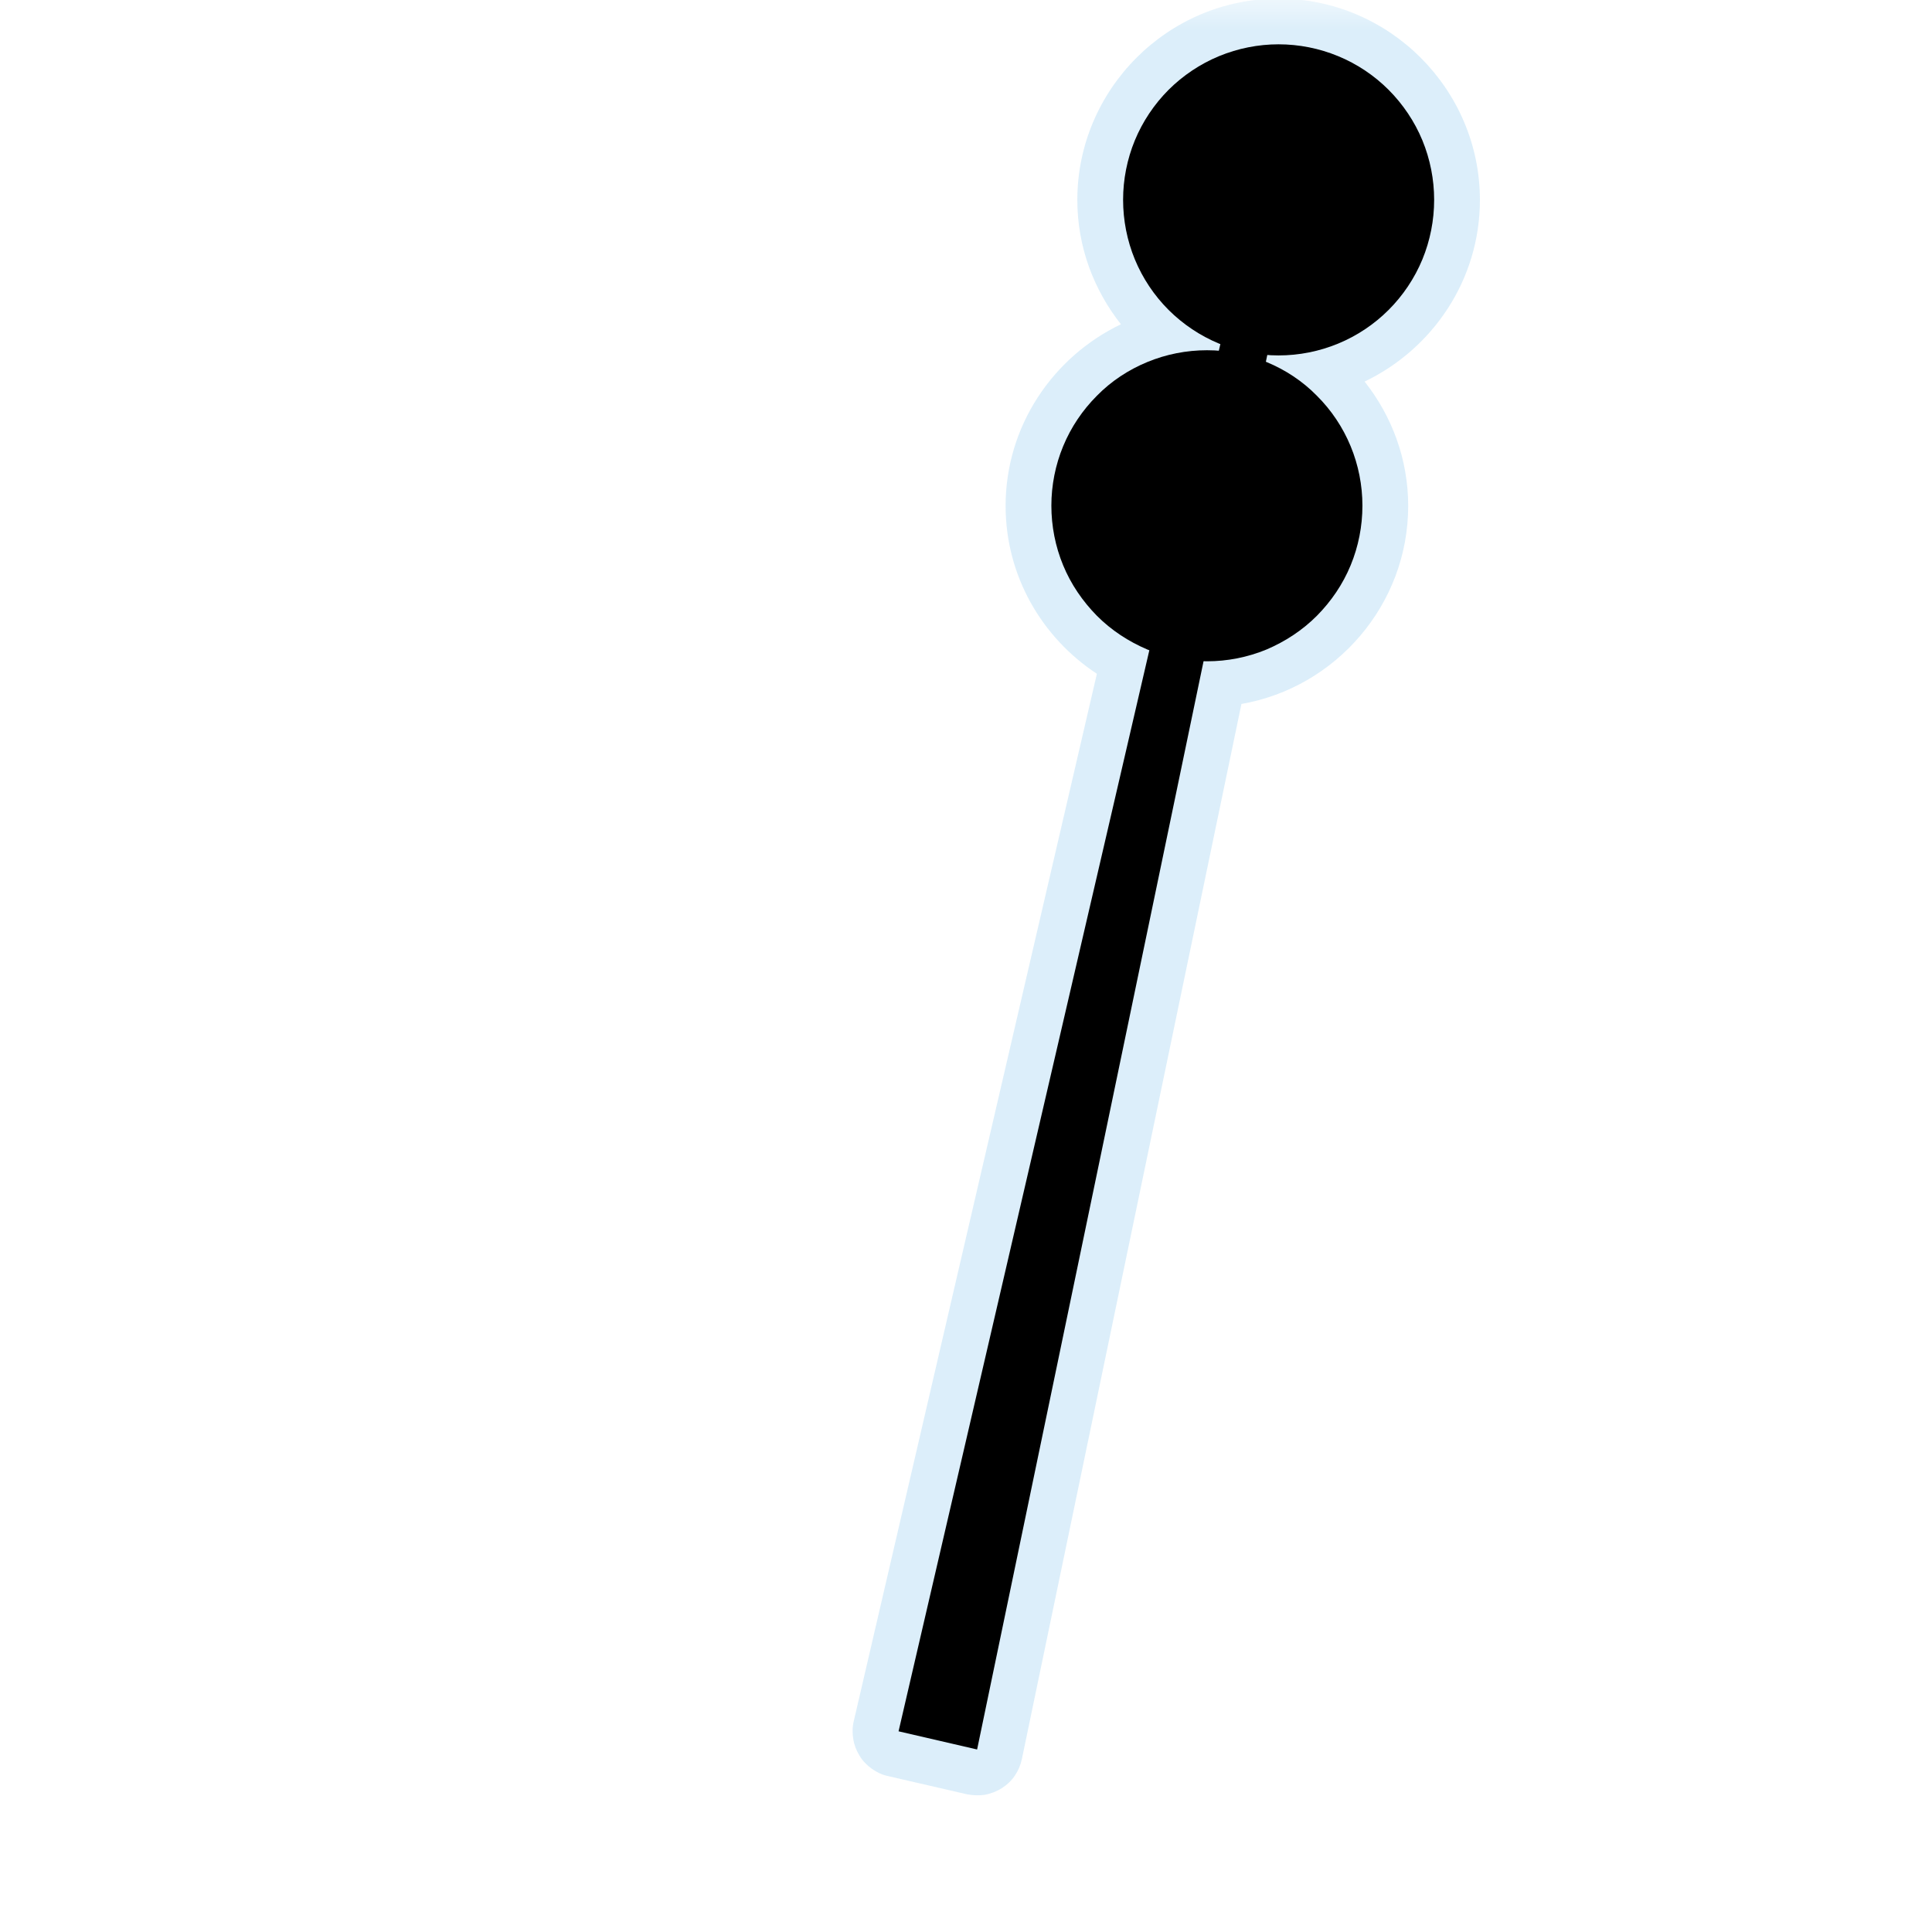 <?xml version="1.0" encoding="UTF-8"?>
<svg xmlns="http://www.w3.org/2000/svg" xmlns:xlink="http://www.w3.org/1999/xlink" width="32" height="32" viewBox="0 0 32 32">
<defs>
<filter id="filter-remove-color" x="0%" y="0%" width="100%" height="100%">
<feColorMatrix color-interpolation-filters="sRGB" values="0 0 0 0 1 0 0 0 0 1 0 0 0 0 1 0 0 0 1 0" />
</filter>
<mask id="mask-0">
<g filter="url(#filter-remove-color)">
<rect x="-3.2" y="-3.2" width="38.4" height="38.4" fill="rgb(0%, 0%, 0%)" fill-opacity="0.426"/>
</g>
</mask>
<clipPath id="clip-0">
<path clip-rule="nonzero" d="M 14 0 L 25 0 L 25 30 L 14 30 Z M 14 0 "/>
</clipPath>
<clipPath id="clip-1">
<rect x="0" y="0" width="32" height="32"/>
</clipPath>
<g id="source-7" clip-path="url(#clip-1)">
<g clip-path="url(#clip-0)">
<path fill-rule="nonzero" fill="rgb(67.451%, 84.706%, 95.294%)" fill-opacity="1" d="M 21.176 -0.023 C 19.344 -0.023 17.844 1.48 17.844 3.312 C 17.844 4.09 18.117 4.801 18.566 5.371 C 17.441 5.91 16.656 7.055 16.656 8.379 C 16.656 9.539 17.258 10.562 18.168 11.16 L 14.141 28.508 C 14.117 28.605 14.117 28.707 14.133 28.805 C 14.148 28.902 14.184 28.996 14.238 29.082 C 14.289 29.168 14.359 29.238 14.441 29.297 C 14.523 29.355 14.613 29.398 14.711 29.418 L 16.016 29.719 C 16.113 29.738 16.215 29.742 16.316 29.727 C 16.414 29.707 16.508 29.672 16.594 29.617 C 16.68 29.562 16.754 29.492 16.809 29.41 C 16.867 29.324 16.906 29.23 16.926 29.133 L 20.562 11.66 C 22.125 11.387 23.324 10.016 23.324 8.379 C 23.324 7.602 23.051 6.887 22.602 6.32 C 23.727 5.781 24.512 4.637 24.512 3.312 C 24.512 1.48 23.012 -0.023 21.176 -0.023 Z M 21.176 -0.023 "/>
</g>
</g>
</defs>
<g mask="url(#mask-0)">
<use xlink:href="#source-7"/>
</g>
<path fill-rule="nonzero" fill="rgb(0%, 0%, 0%)" fill-opacity="1" d="M 23.754 3.309 C 23.754 3.648 23.688 3.984 23.559 4.297 C 23.43 4.609 23.238 4.895 23 5.133 C 22.762 5.371 22.477 5.562 22.164 5.691 C 21.852 5.82 21.516 5.887 21.176 5.887 C 20.84 5.887 20.504 5.82 20.191 5.691 C 19.879 5.562 19.594 5.371 19.355 5.133 C 19.117 4.895 18.926 4.609 18.797 4.297 C 18.668 3.984 18.602 3.648 18.602 3.309 C 18.602 2.973 18.668 2.637 18.797 2.324 C 18.926 2.012 19.117 1.727 19.355 1.488 C 19.594 1.25 19.879 1.059 20.191 0.93 C 20.504 0.801 20.84 0.734 21.176 0.734 C 21.516 0.734 21.852 0.801 22.164 0.93 C 22.477 1.059 22.762 1.25 23 1.488 C 23.238 1.727 23.43 2.012 23.559 2.324 C 23.688 2.637 23.754 2.973 23.754 3.309 Z M 23.754 3.309 "/>
<path fill-rule="nonzero" fill="rgb(0%, 0%, 0%)" fill-opacity="1" d="M 22.566 8.375 C 22.566 8.715 22.5 9.051 22.371 9.363 C 22.242 9.676 22.051 9.957 21.812 10.199 C 21.574 10.438 21.289 10.625 20.977 10.758 C 20.664 10.887 20.328 10.953 19.992 10.953 C 19.652 10.953 19.316 10.887 19.004 10.758 C 18.691 10.625 18.406 10.438 18.168 10.199 C 17.93 9.957 17.738 9.676 17.609 9.363 C 17.48 9.051 17.414 8.715 17.414 8.375 C 17.414 8.039 17.48 7.703 17.609 7.391 C 17.738 7.078 17.93 6.793 18.168 6.555 C 18.406 6.312 18.691 6.125 19.004 5.996 C 19.316 5.867 19.652 5.801 19.992 5.801 C 20.328 5.801 20.664 5.867 20.977 5.996 C 21.289 6.125 21.574 6.312 21.812 6.555 C 22.051 6.793 22.242 7.078 22.371 7.391 C 22.5 7.703 22.566 8.039 22.566 8.375 Z M 22.566 8.375 "/>
<path fill-rule="nonzero" fill="rgb(0%, 0%, 0%)" fill-opacity="1" d="M 20.215 5.691 L 14.883 28.676 L 16.184 28.977 L 20.992 5.871 Z M 20.215 5.691 "/>
</svg>

